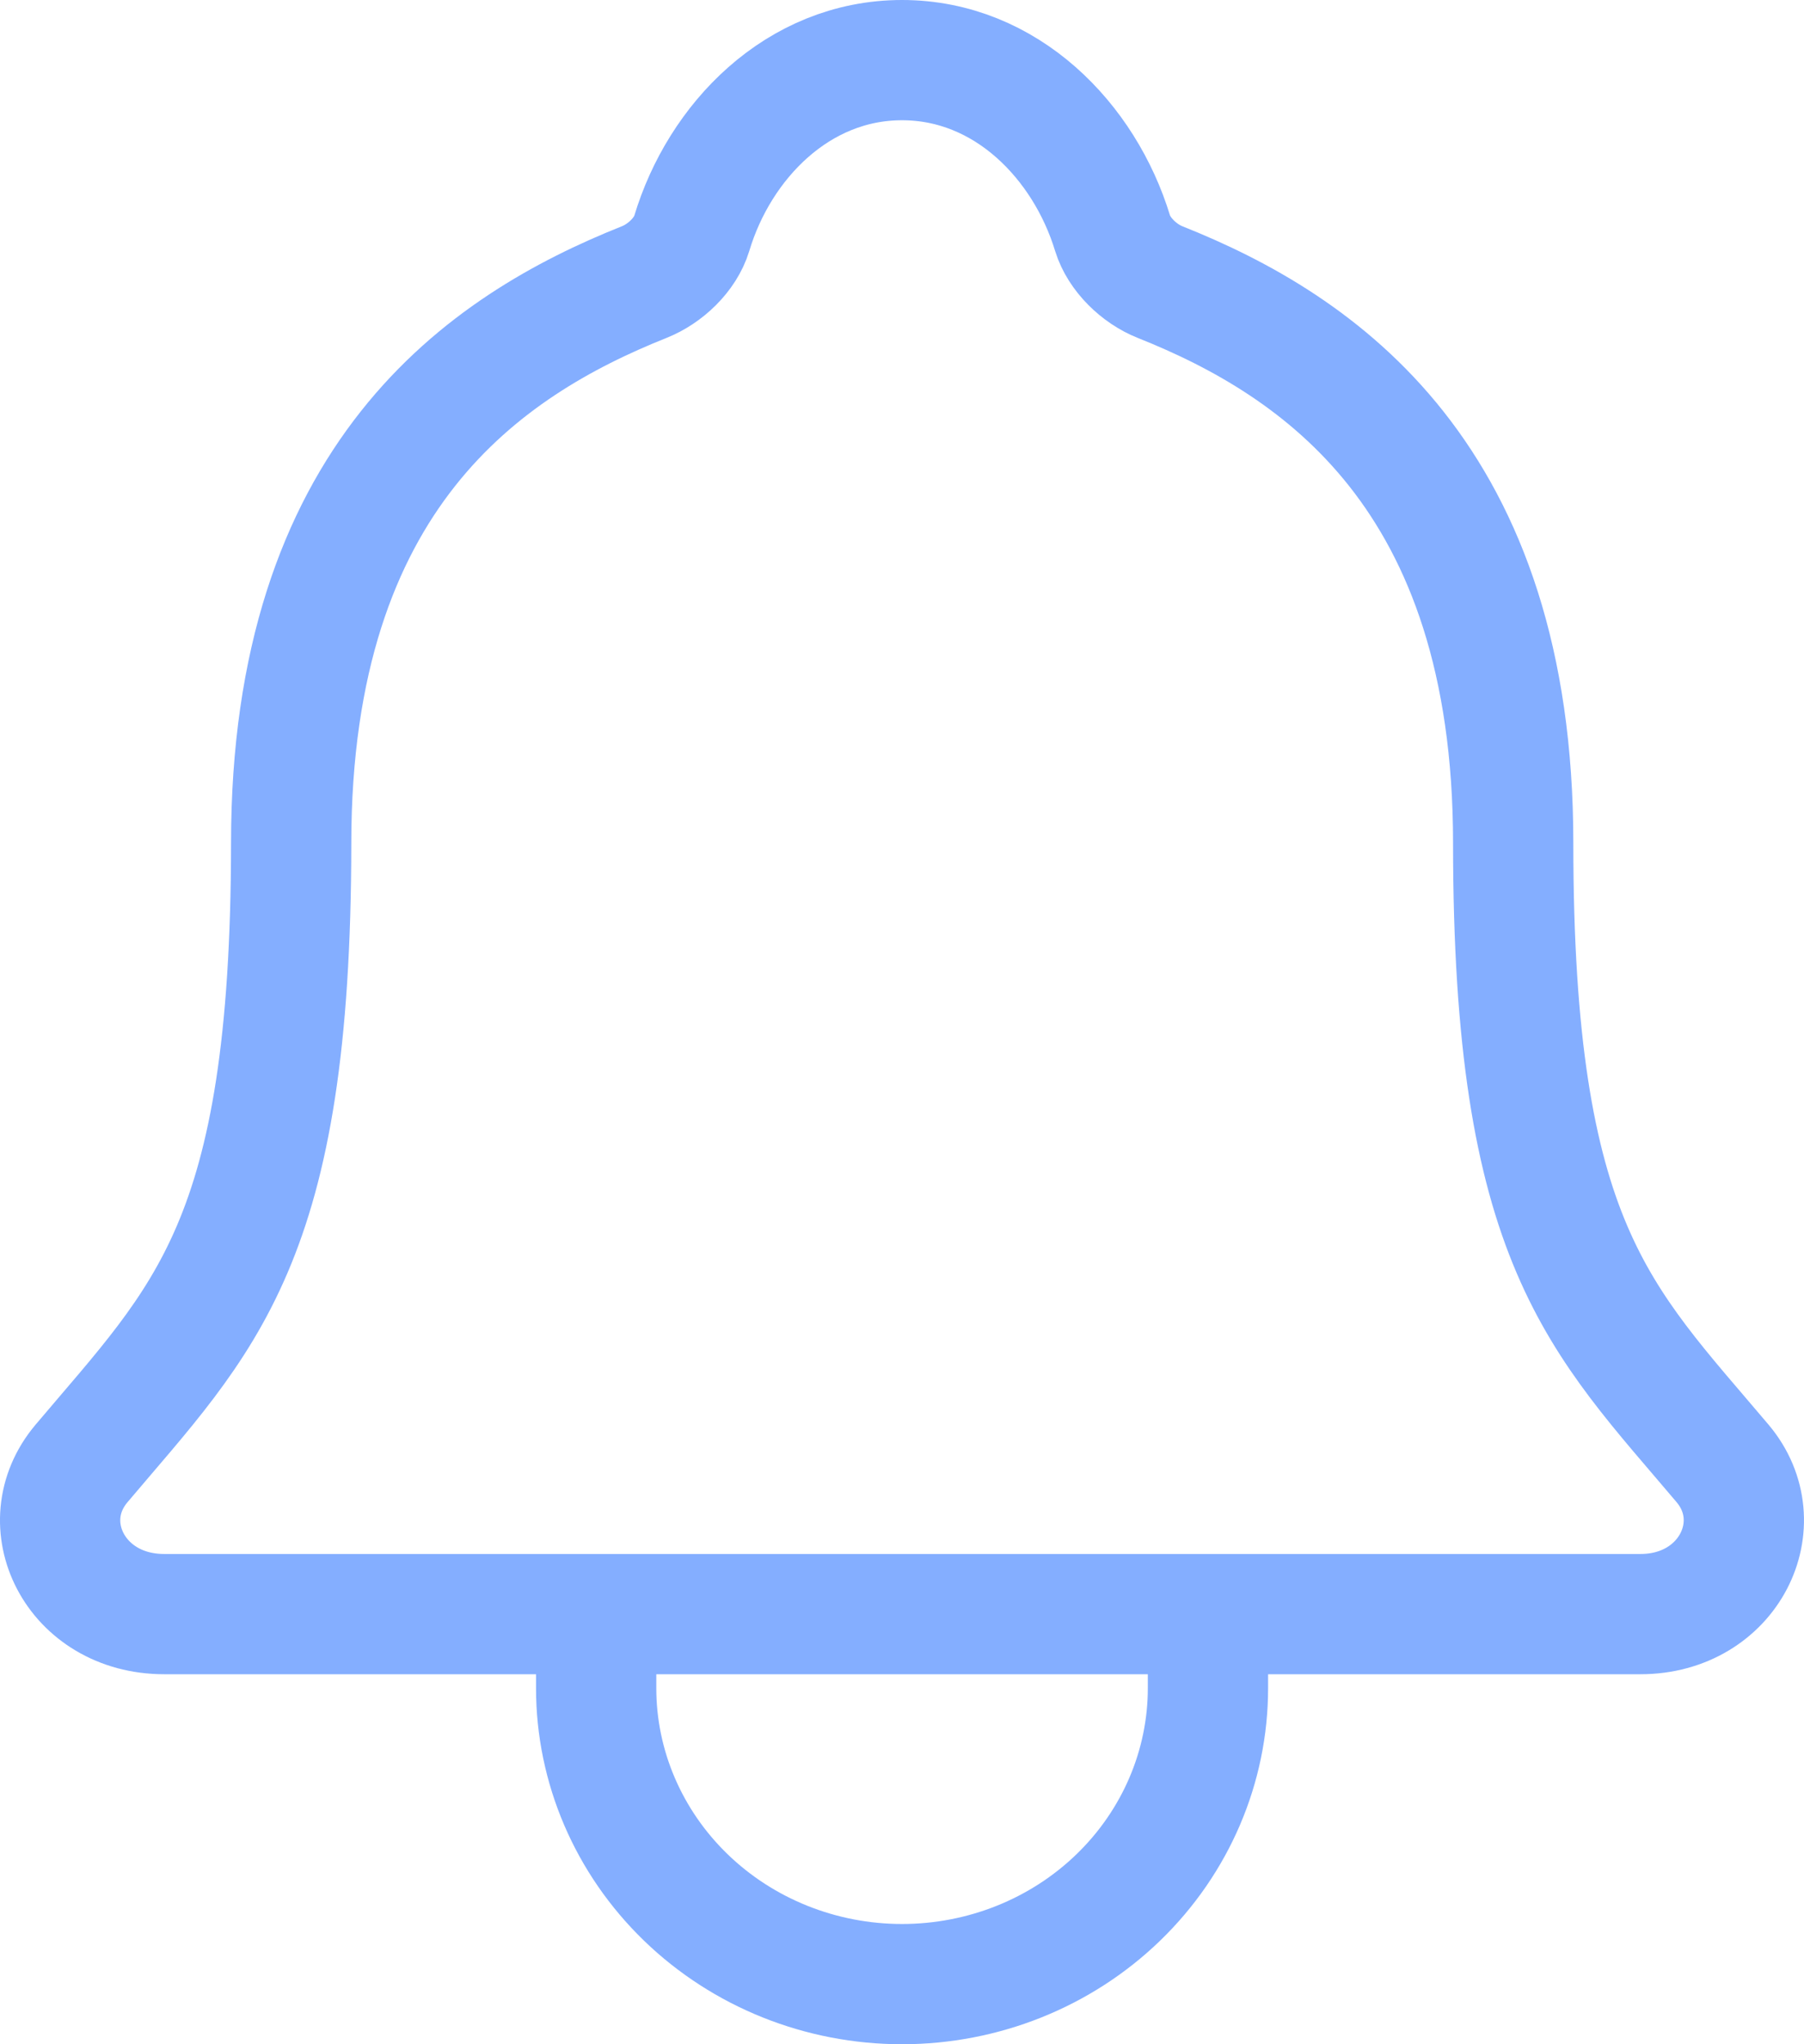 <svg width="15" height="17" viewBox="0 0 15 17" fill="none" xmlns="http://www.w3.org/2000/svg">
<path opacity="0.7" d="M10.044 13.423V14.039C10.044 14.691 9.776 15.317 9.299 15.779C8.822 16.241 8.175 16.5 7.5 16.5C6.826 16.5 6.179 16.241 5.702 15.779C5.225 15.317 4.957 14.691 4.957 14.039V13.423M14.323 12.17C13.302 10.961 12.582 10.346 12.582 7.013C12.582 3.962 10.972 2.874 9.646 2.346C9.47 2.276 9.305 2.115 9.251 1.94C9.018 1.175 8.367 0.5 7.5 0.5C6.634 0.5 5.982 1.175 5.752 1.941C5.698 2.118 5.532 2.276 5.356 2.346C4.03 2.875 2.421 3.958 2.421 7.013C2.419 10.346 1.698 10.961 0.678 12.17C0.255 12.671 0.626 13.423 1.365 13.423H13.64C14.375 13.423 14.743 12.669 14.323 12.17Z" stroke="#518CFF" stroke-linecap="round" stroke-linejoin="round"/>
</svg>
